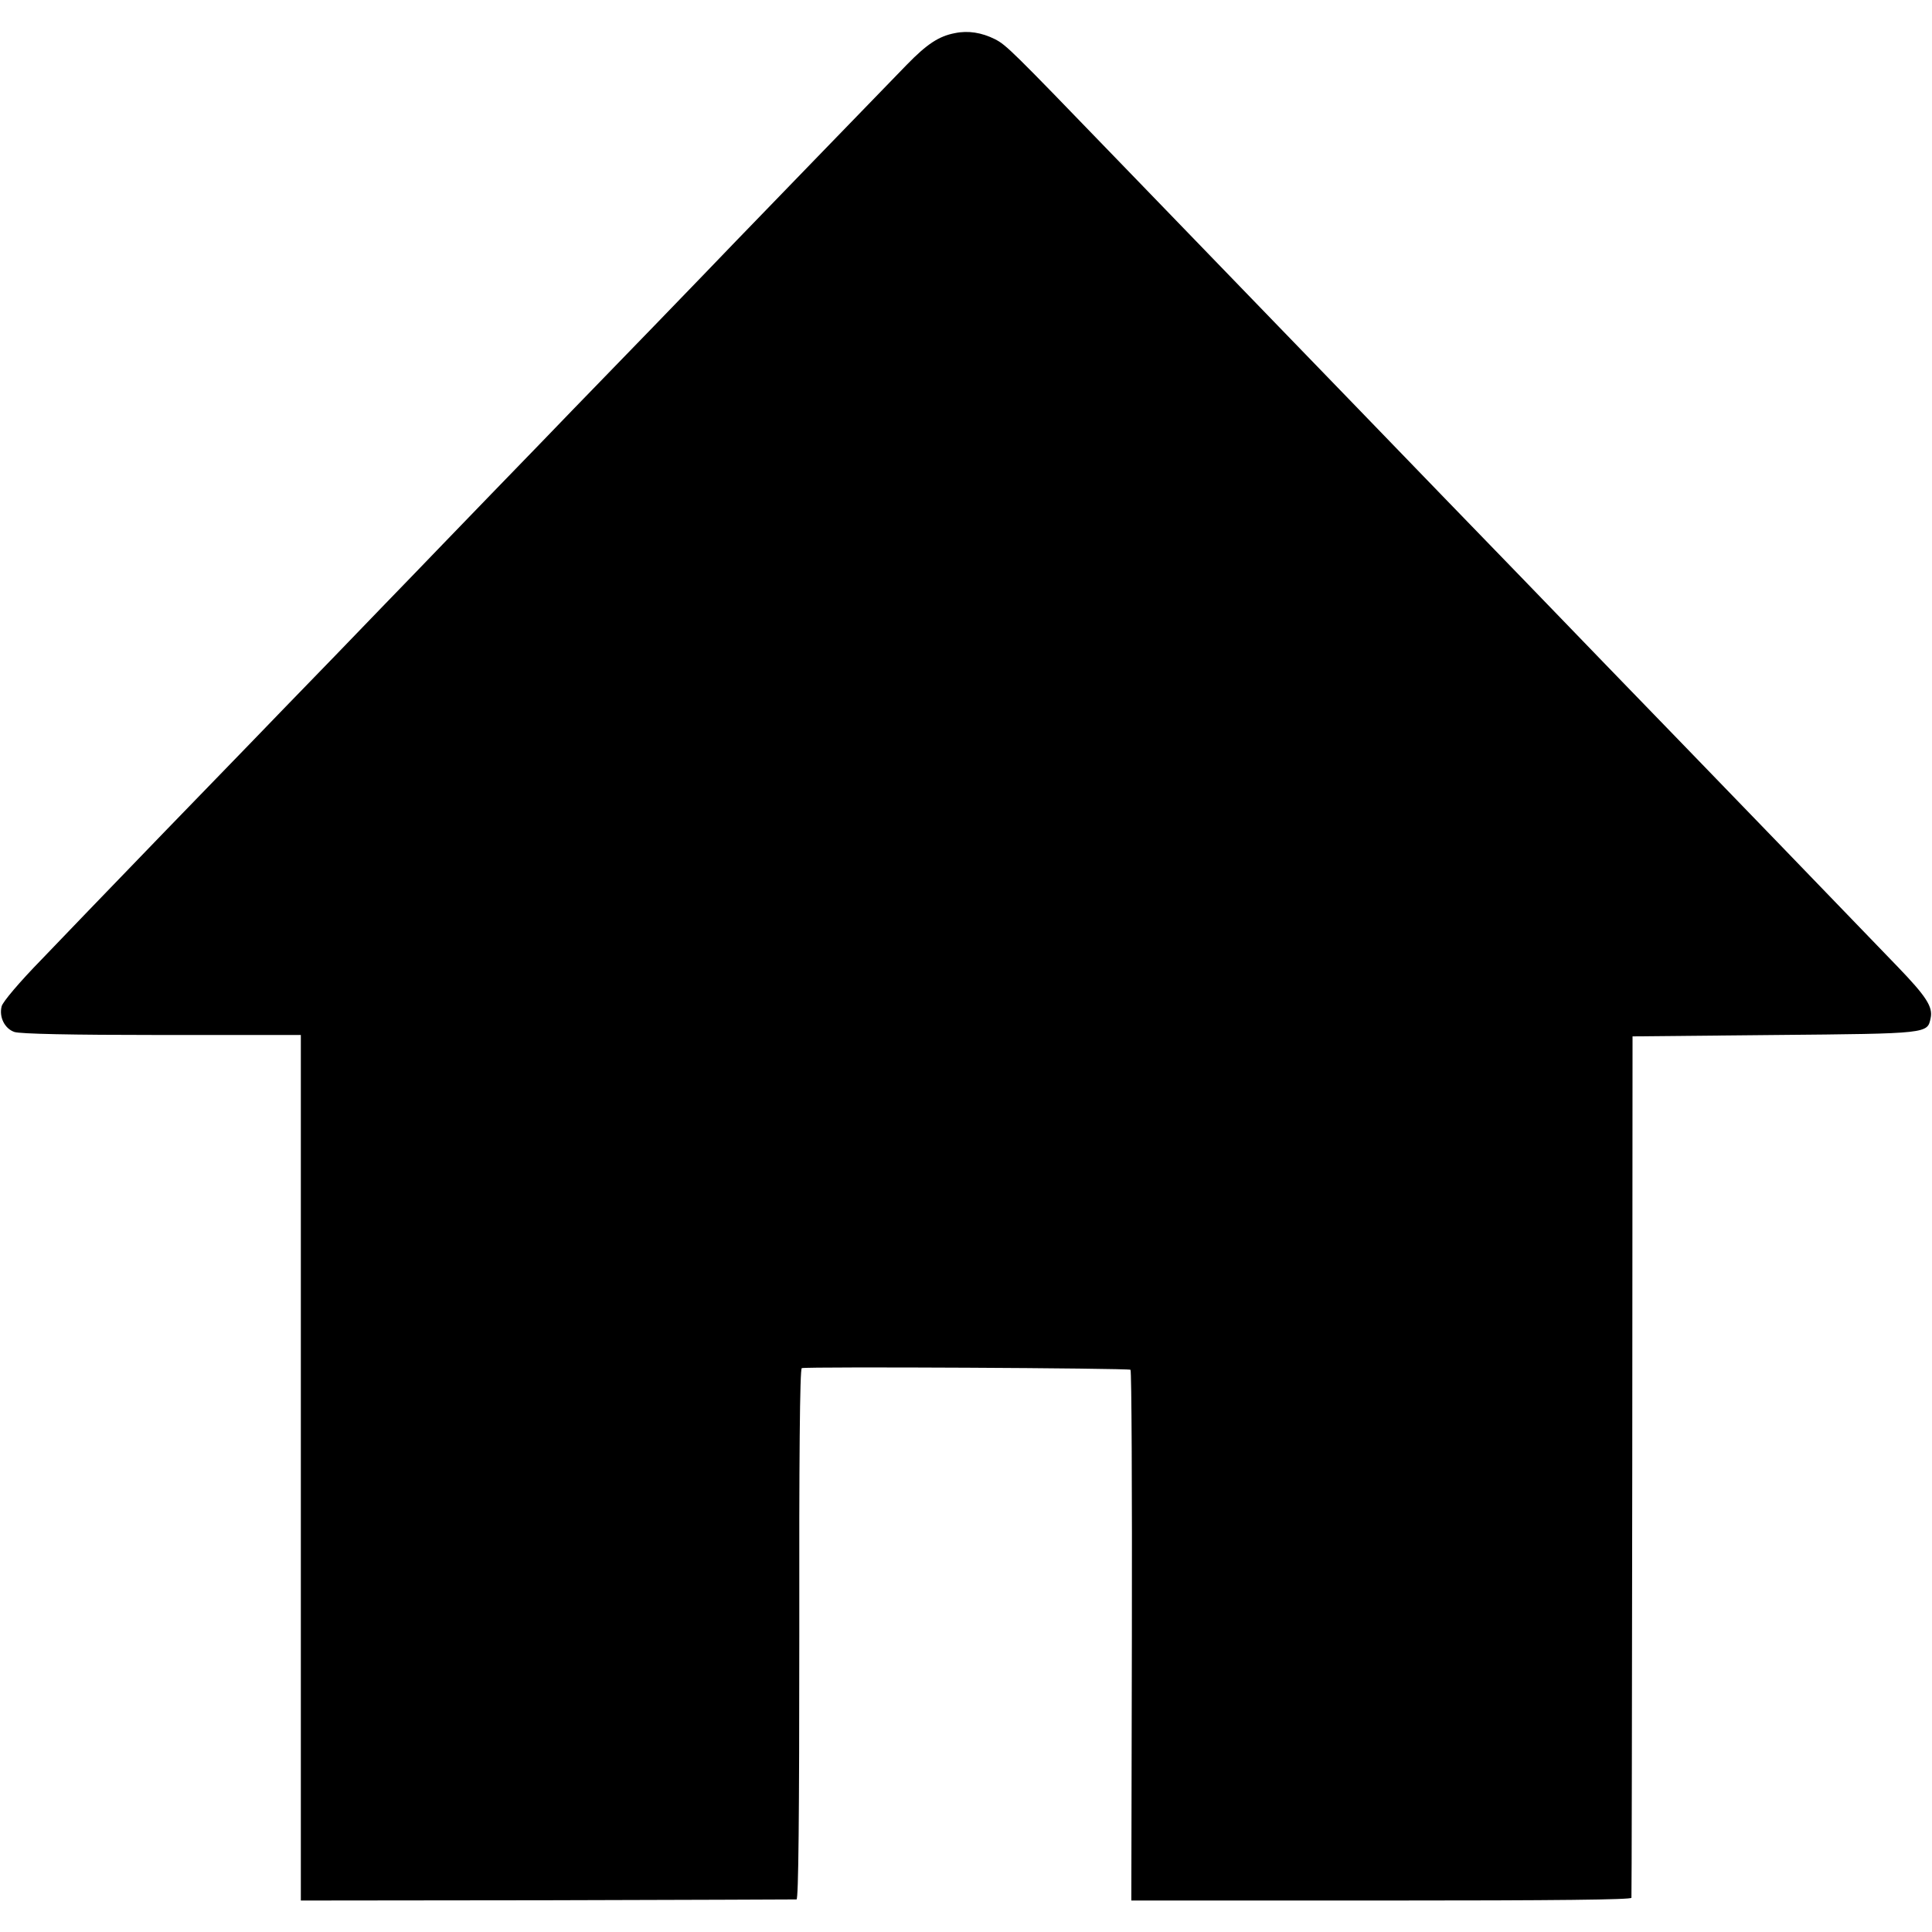 <?xml version="1.0" standalone="no"?>
<!DOCTYPE svg PUBLIC "-//W3C//DTD SVG 20010904//EN"
 "http://www.w3.org/TR/2001/REC-SVG-20010904/DTD/svg10.dtd">
<svg version="1.0" xmlns="http://www.w3.org/2000/svg"
 width="700pt" height="700pt" viewBox="0 0 700 700"
 preserveAspectRatio="xMidYMid meet">
<g transform="translate(0,700) scale(0.1,-0.1)"
fill="#000000" stroke="none">
<path d="M3460 6880 c-58 -11 -101 -39 -175 -115 -88 -91 -514 -530 -618 -638
-43 -45 -178 -185 -300 -311 -122 -126 -253 -261 -292 -301 -38 -40 -172 -178
-296 -306 -125 -129 -250 -259 -279 -289 -29 -30 -157 -162 -284 -294 -127
-131 -265 -273 -306 -316 -41 -42 -183 -189 -315 -325 -132 -137 -256 -265
-275 -285 -19 -20 -96 -100 -171 -178 -79 -81 -139 -152 -143 -168 -10 -39 11
-81 46 -93 20 -7 204 -11 534 -11 l504 0 0 -1568 0 -1568 893 1 c490 1 897 3
903 3 7 2 10 292 10 962 -1 632 2 961 9 963 21 6 1185 0 1191 -6 4 -3 6 -438
5 -965 l-2 -958 905 0 c638 0 906 3 907 10 1 6 2 711 3 1566 l1 1555 515 5
c560 5 553 5 565 61 9 41 -16 79 -120 187 -235 244 -665 689 -764 791 -81 83
-483 499 -591 611 -71 73 -495 511 -600 620 -80 82 -402 416 -884 914 -369
382 -390 403 -431 424 -48 24 -97 32 -145 22z"/>
</g>
</svg>
